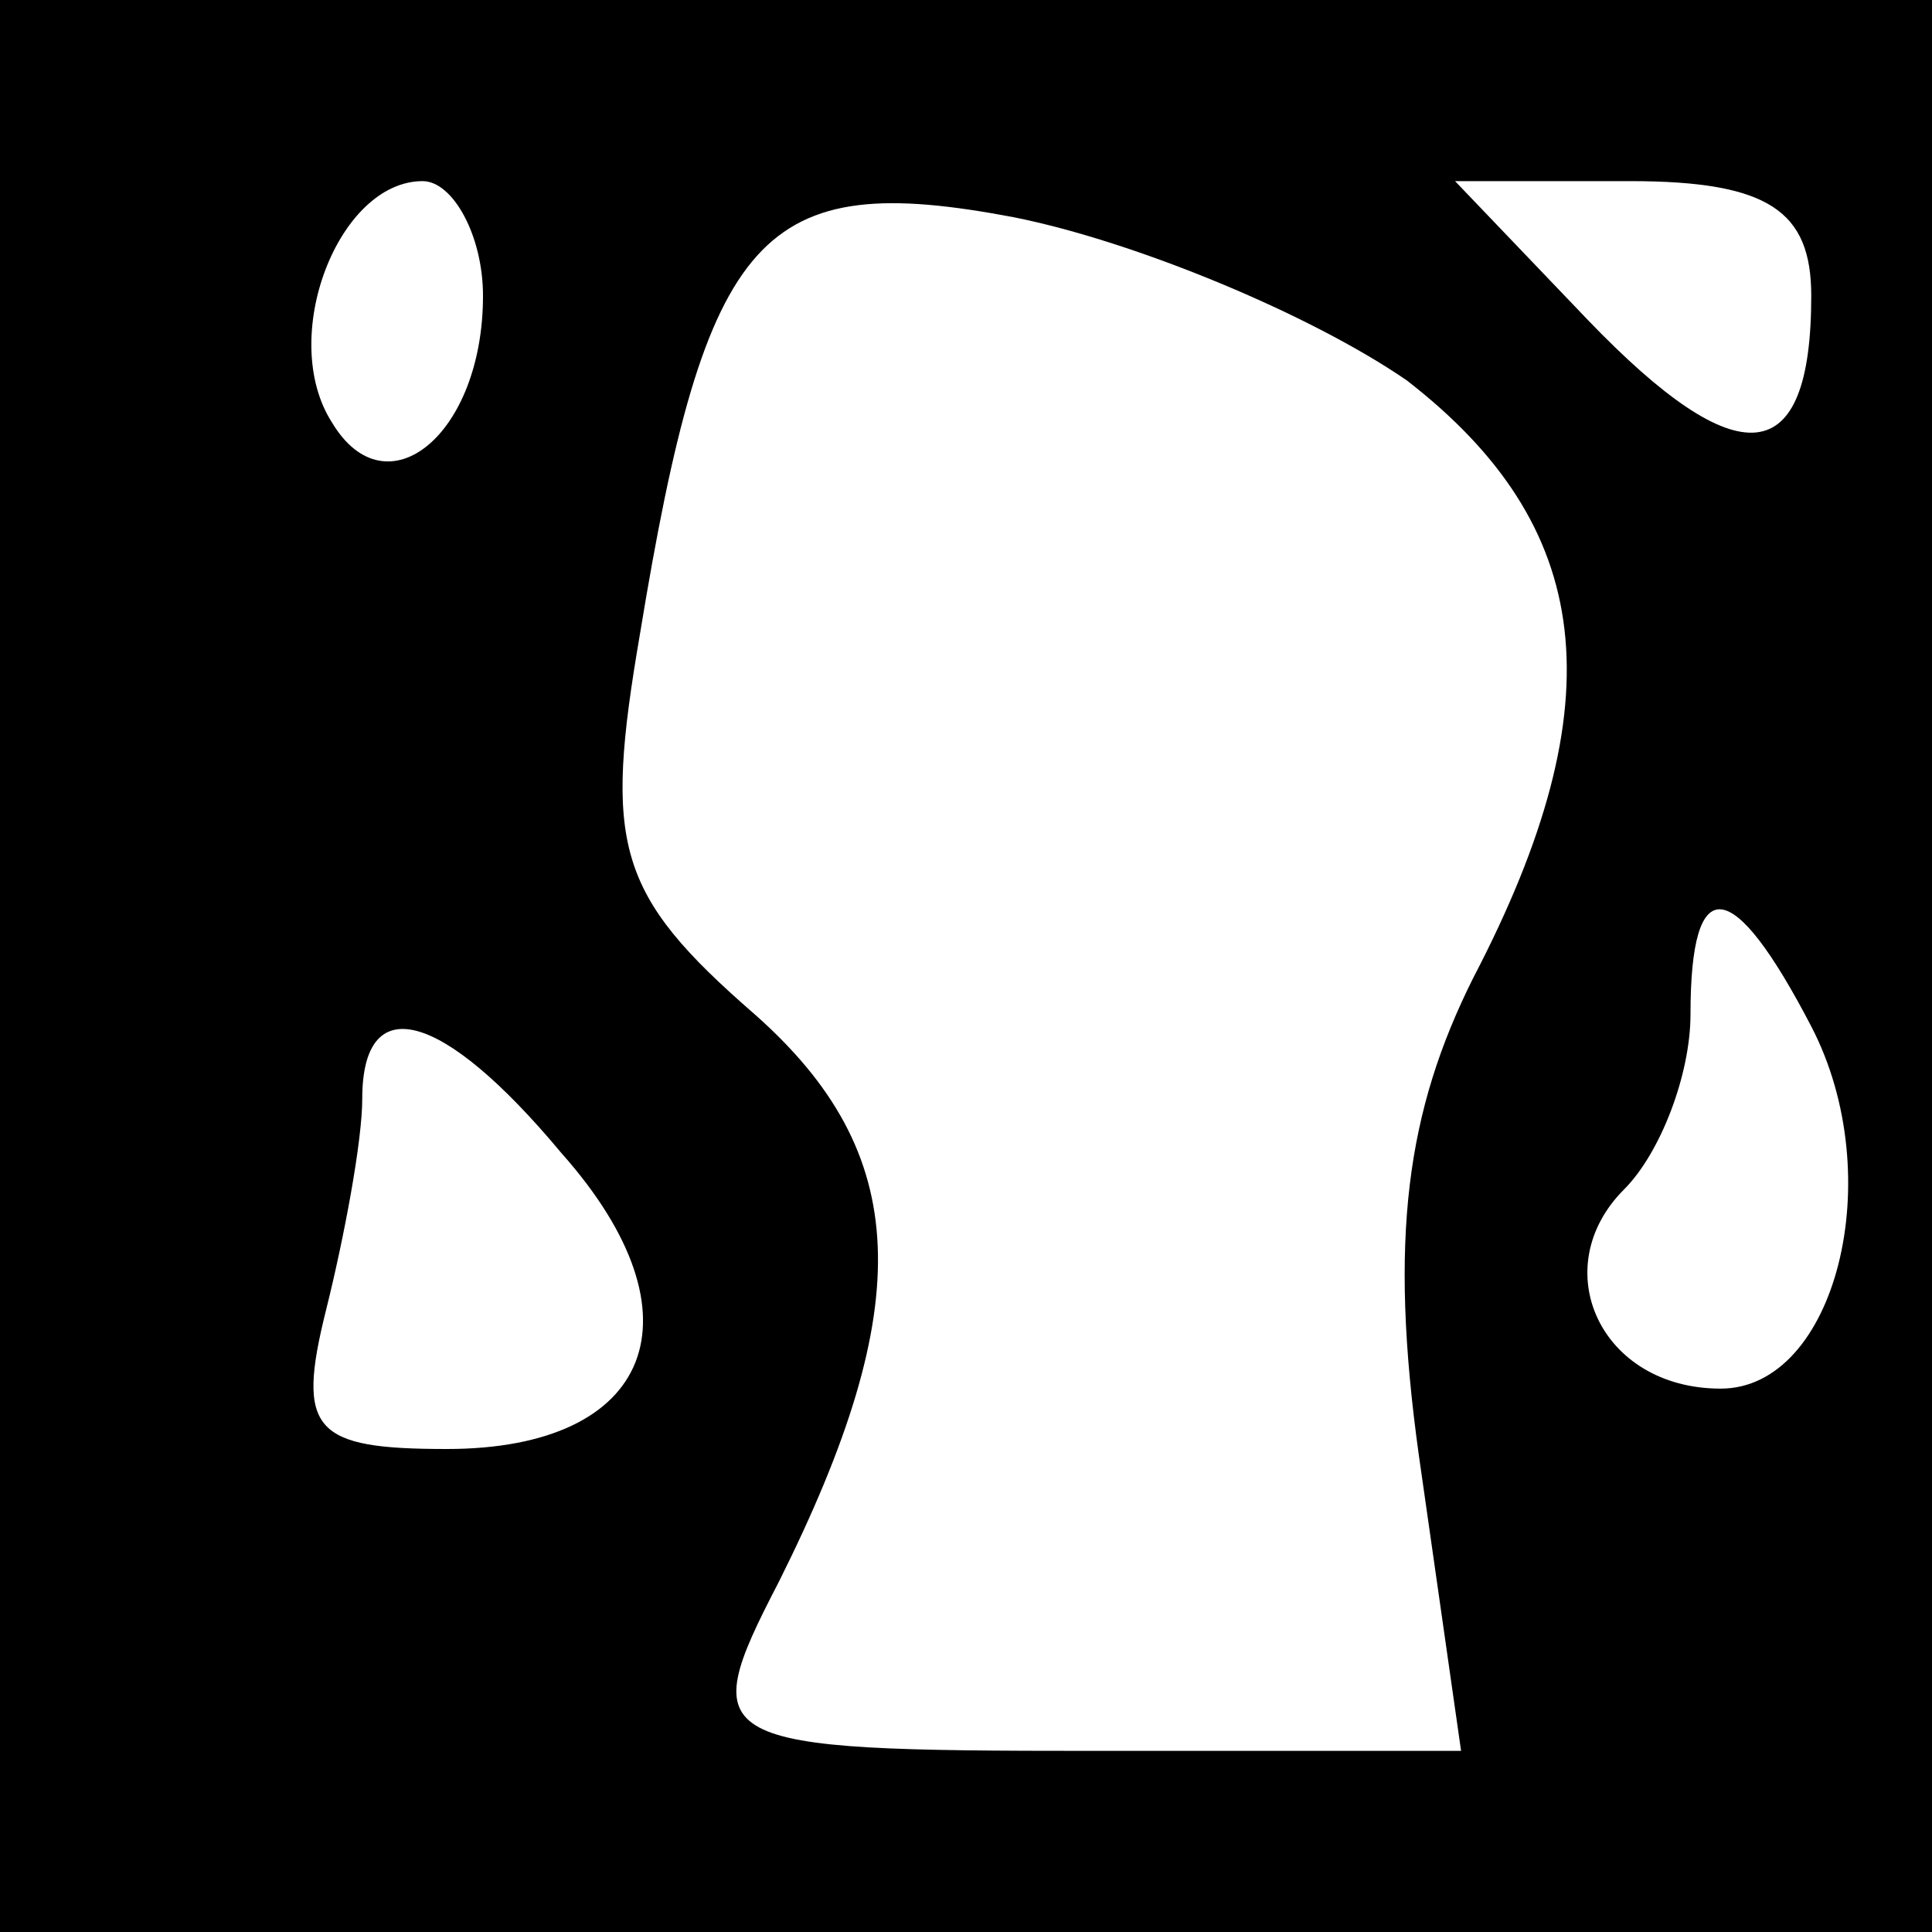 <?xml version="1.0" standalone="no"?>
<!DOCTYPE svg PUBLIC "-//W3C//DTD SVG 20010904//EN"
 "http://www.w3.org/TR/2001/REC-SVG-20010904/DTD/svg10.dtd">
<svg version="1.0" xmlns="http://www.w3.org/2000/svg"
 width="32pt" height="32pt" viewBox="0 0 32 32"
 preserveAspectRatio="xMidYMid meet">
<rect x="0" y="0" width="32" height="32" fill="#808080" stroke="none"/>
<g transform="translate(0,32) scale(0.1,-0.1)"
fill="#000000" stroke="none">
<path fill="#000000" stroke="none" d="M0 160 l0 -160 160 0 160 0 0 160 0
160 -160 0 -160 0 0 -160z"/>
<path fill="#ffffff" stroke="none" d="M80 271 c0 -23 -16 -36 -25 -21 -9 14
1 40 15 40 5 0 10 -9 10 -19z"/>
<path fill="#ffffff" stroke="none" d="M233 257 c31 -24 35 -53 11 -99 -11
-22 -14 -43 -9 -79 l7 -49 -61 0 c-64 0 -66 1 -52 28 23 46 22 71 -4 94 -23
20 -25 28 -19 63 11 67 20 77 62 69 20 -4 49 -16 65 -27z"/>
<path fill="#ffffff" stroke="none" d="M300 271 c0 -29 -12 -30 -37 -4 l-22
23 29 0 c23 0 30 -5 30 -19z"/>
<path fill="#ffffff" stroke="none" d="M300 150 c13 -25 4 -60 -15 -60 -20 0
-29 20 -16 33 6 6 11 19 11 29 0 24 7 23 20 -2z"/>
<path fill="#ffffff" stroke="none" d="M93 129 c24 -27 15 -49 -19 -49 -22 0
-25 3 -20 23 3 12 6 28 6 35 0 18 13 15 33 -9z"/>
</g>
</svg>
